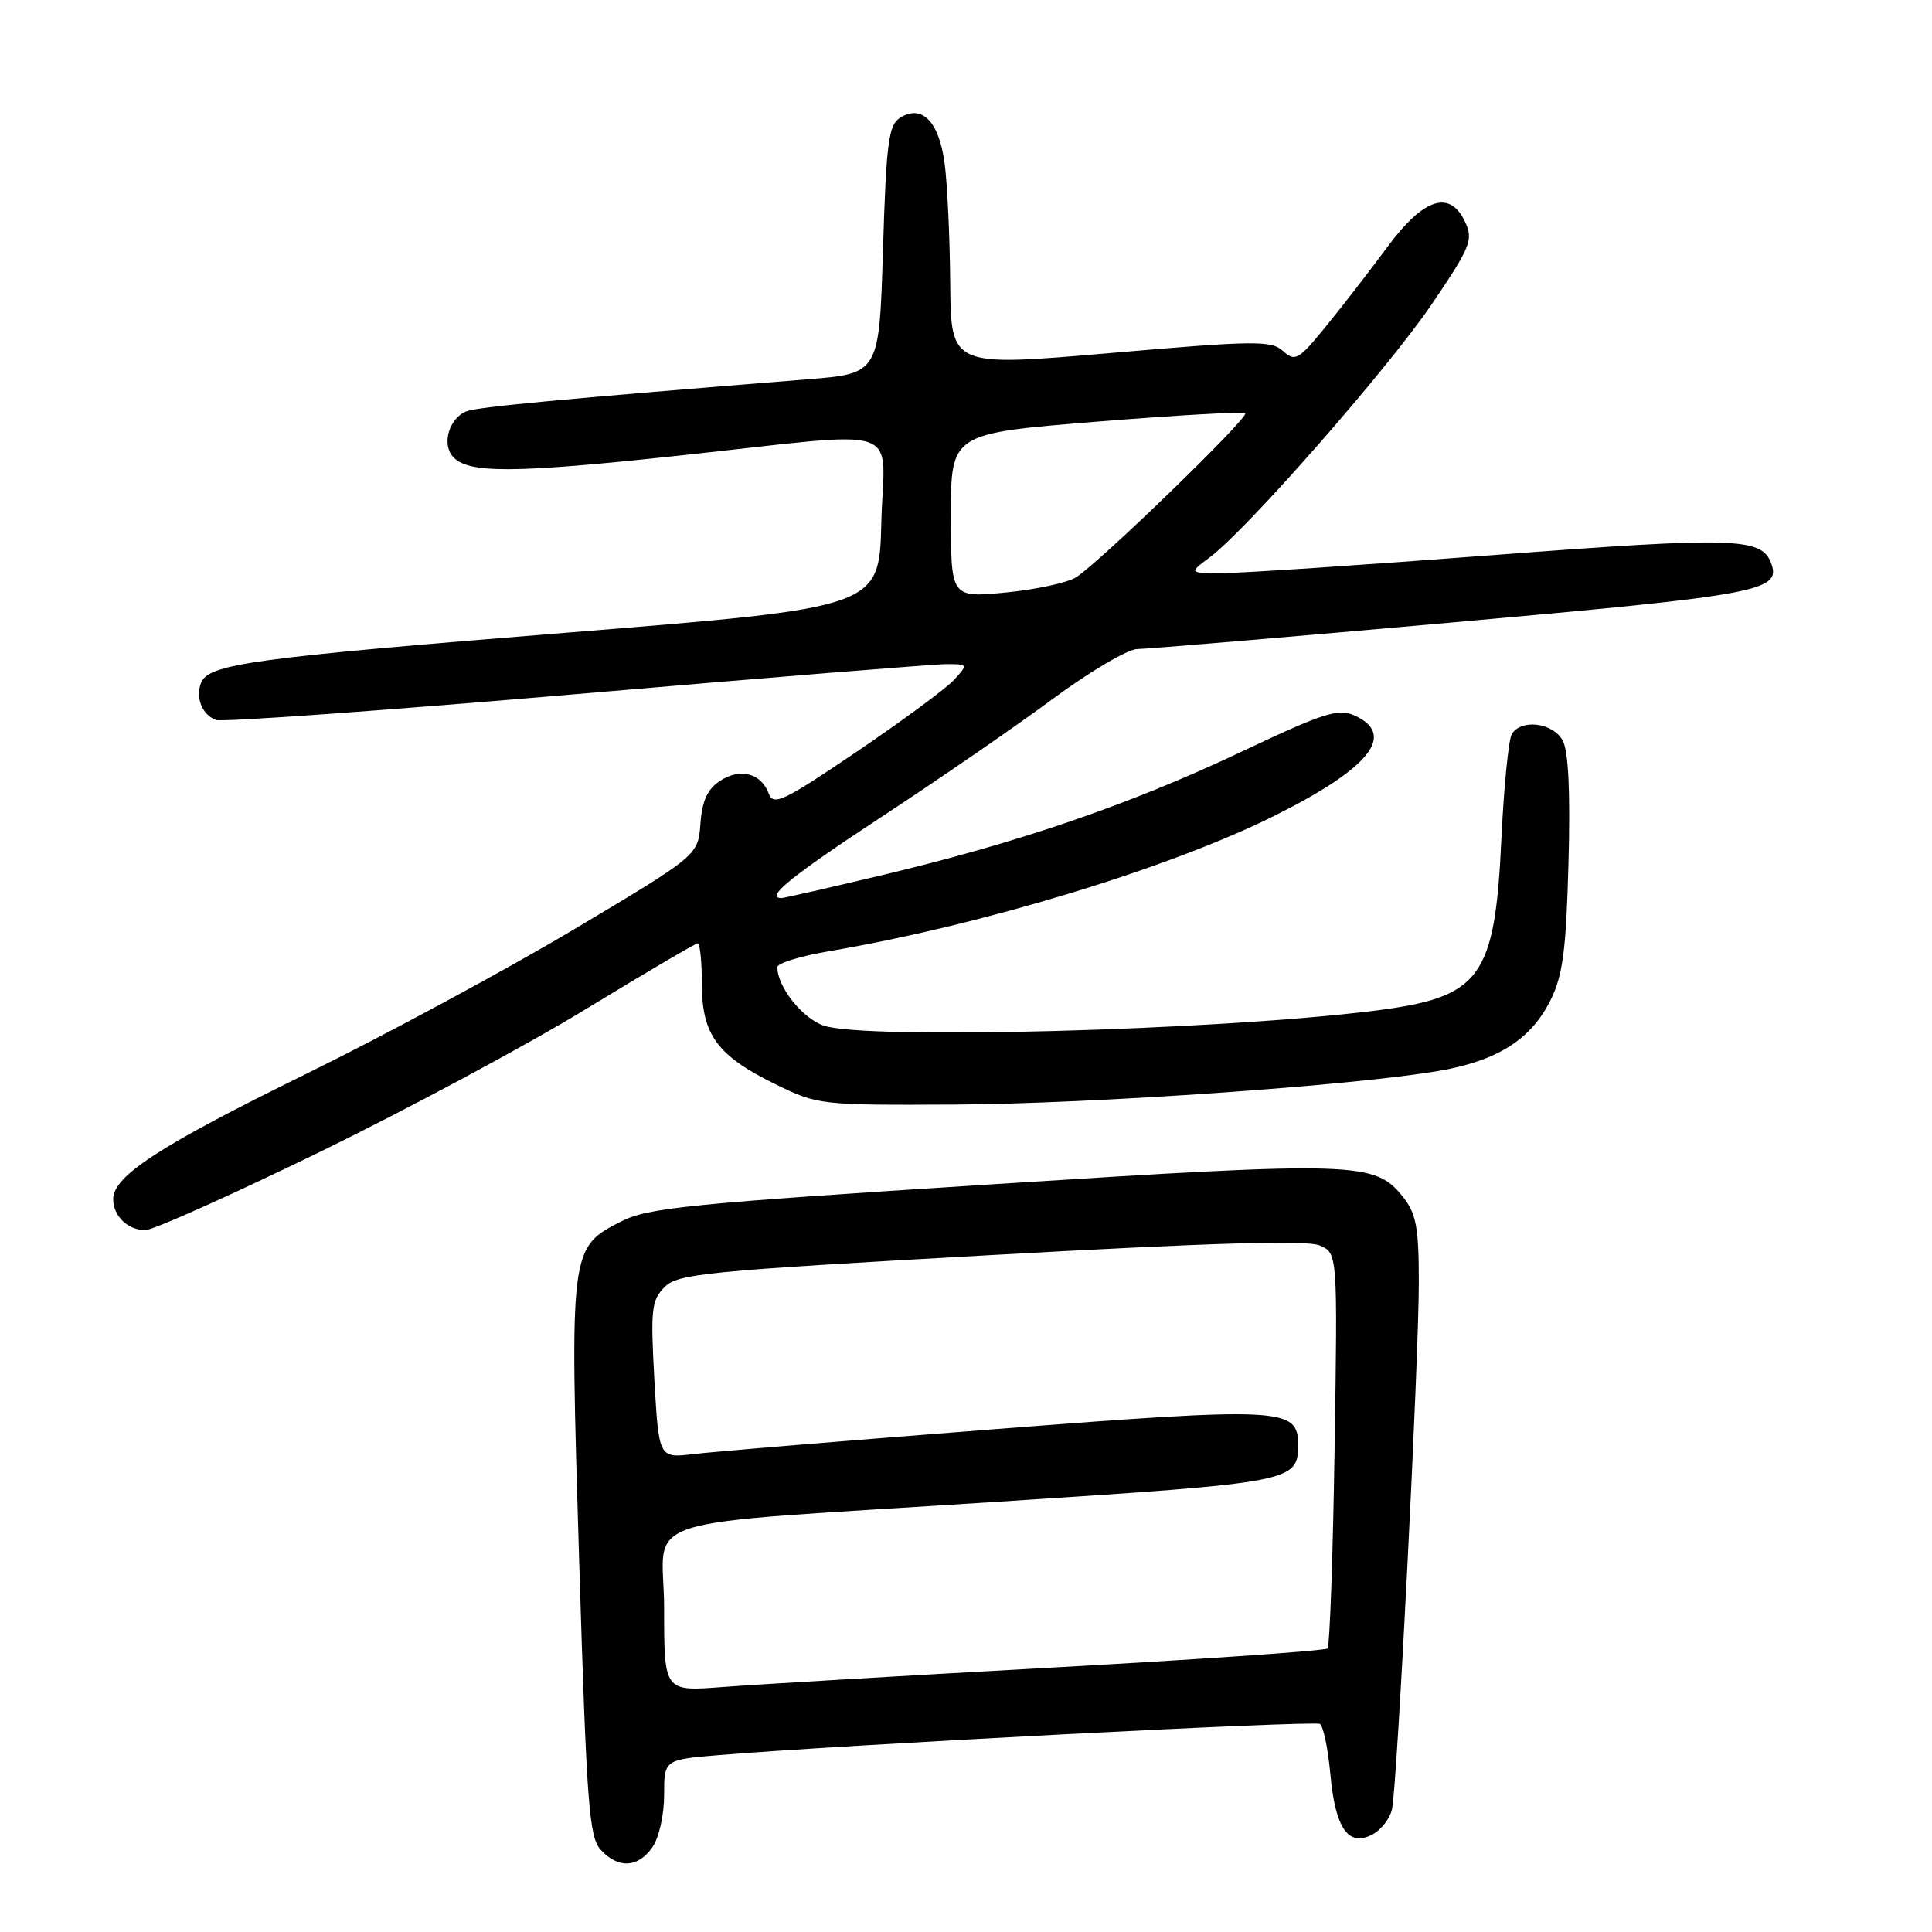 <?xml version="1.0" encoding="UTF-8" standalone="no"?>
<!DOCTYPE svg PUBLIC "-//W3C//DTD SVG 1.1//EN" "http://www.w3.org/Graphics/SVG/1.1/DTD/svg11.dtd" >
<svg xmlns="http://www.w3.org/2000/svg" xmlns:xlink="http://www.w3.org/1999/xlink" version="1.1" viewBox="0 0 256 256">
 <g >
 <path fill="currentColor"
d=" M 86.44 244.78 C 87.32 243.53 88.00 240.49 88.00 237.86 C 88.00 233.17 88.00 233.17 95.25 232.56 C 111.40 231.21 174.12 227.96 174.89 228.43 C 175.35 228.71 175.97 231.72 176.28 235.10 C 176.93 242.29 178.68 244.78 181.87 243.07 C 183.03 242.45 184.19 240.94 184.45 239.72 C 185.14 236.54 188.01 180.14 188.00 169.88 C 188.00 162.71 187.66 160.83 185.95 158.66 C 182.21 153.91 179.99 153.84 131.40 156.93 C 91.39 159.48 85.86 160.03 82.30 161.85 C 75.49 165.32 75.48 165.43 76.74 206.74 C 77.72 238.91 78.05 243.40 79.58 245.09 C 81.88 247.63 84.53 247.51 86.44 244.78 Z  M 42.31 152.67 C 53.96 146.99 69.89 138.44 77.70 133.67 C 85.52 128.90 92.16 125.00 92.45 125.00 C 92.75 125.00 93.00 127.41 93.00 130.37 C 93.00 137.11 95.04 139.89 102.74 143.66 C 108.36 146.41 108.68 146.45 126.47 146.36 C 144.78 146.26 179.37 143.85 190.76 141.88 C 198.44 140.54 202.89 137.71 205.47 132.49 C 207.08 129.24 207.52 125.90 207.83 114.39 C 208.09 105.01 207.83 99.55 207.07 98.14 C 205.81 95.77 201.61 95.22 200.33 97.25 C 199.90 97.94 199.28 104.12 198.95 111.00 C 198.08 129.70 196.26 132.16 182.00 133.94 C 161.01 136.55 114.59 137.80 109.12 135.89 C 106.28 134.90 103.00 130.75 103.00 128.15 C 103.00 127.63 106.04 126.69 109.75 126.06 C 130.11 122.60 155.06 115.01 169.00 108.03 C 181.52 101.77 185.04 97.34 179.51 94.82 C 177.32 93.82 175.46 94.42 164.26 99.72 C 149.61 106.64 134.95 111.67 116.80 115.98 C 109.82 117.64 103.86 119.00 103.55 119.00 C 101.27 119.00 104.86 116.09 116.75 108.28 C 124.31 103.32 134.54 96.28 139.47 92.63 C 144.40 88.98 149.46 86.00 150.71 86.00 C 151.97 86.00 170.88 84.40 192.75 82.45 C 233.40 78.82 236.10 78.32 234.66 74.56 C 233.38 71.23 229.70 71.13 197.90 73.55 C 180.63 74.87 164.47 75.94 162.00 75.94 C 157.50 75.94 157.50 75.94 160.31 73.84 C 165.23 70.17 183.86 48.93 189.70 40.33 C 194.79 32.84 195.23 31.79 194.19 29.52 C 192.17 25.08 188.68 26.17 183.82 32.75 C 181.48 35.91 177.81 40.66 175.66 43.29 C 172.05 47.71 171.61 47.96 170.02 46.52 C 168.45 45.10 166.33 45.12 147.15 46.78 C 126.00 48.60 126.00 48.60 125.91 37.55 C 125.86 31.47 125.53 24.30 125.16 21.60 C 124.41 16.07 122.16 13.78 119.25 15.61 C 117.74 16.57 117.43 18.92 117.00 33.11 C 116.50 49.50 116.50 49.50 107.00 50.26 C 74.29 52.89 63.30 53.92 61.79 54.51 C 59.56 55.39 58.53 58.73 59.95 60.44 C 61.88 62.77 67.85 62.75 90.00 60.37 C 120.60 57.08 117.12 55.93 116.78 69.25 C 116.50 80.50 116.50 80.50 75.50 83.80 C 33.23 87.20 27.61 87.97 26.63 90.51 C 25.89 92.46 26.79 94.70 28.60 95.40 C 29.39 95.70 50.84 94.16 76.27 91.98 C 101.70 89.79 123.81 88.00 125.40 88.00 C 128.27 88.00 128.29 88.03 126.45 90.05 C 125.43 91.18 119.64 95.46 113.57 99.57 C 103.80 106.19 102.48 106.82 101.86 105.15 C 100.86 102.45 98.08 101.72 95.42 103.46 C 93.74 104.56 93.03 106.10 92.81 109.15 C 92.50 113.34 92.50 113.34 76.00 123.18 C 66.92 128.58 50.95 137.20 40.50 142.33 C 21.18 151.81 15.00 155.82 15.00 158.89 C 15.00 161.13 16.93 163.00 19.26 163.00 C 20.28 163.00 30.65 158.35 42.31 152.67 Z  M 88.00 213.17 C 88.00 200.42 82.34 202.23 132.50 198.97 C 171.62 196.44 172.00 196.36 172.00 191.36 C 172.00 186.52 169.83 186.42 131.71 189.38 C 112.34 190.88 94.43 192.36 91.90 192.67 C 87.30 193.22 87.30 193.22 86.71 182.86 C 86.19 173.54 86.32 172.30 88.04 170.56 C 89.79 168.77 93.39 168.42 131.22 166.31 C 160.54 164.67 173.19 164.30 174.87 165.03 C 177.24 166.06 177.24 166.06 176.84 191.98 C 176.62 206.23 176.20 218.14 175.90 218.43 C 175.60 218.73 159.19 219.87 139.43 220.96 C 119.67 222.05 100.01 223.21 95.75 223.54 C 88.00 224.14 88.00 224.14 88.00 213.17 Z  M 126.00 68.32 C 126.00 57.44 126.00 57.44 145.25 55.88 C 155.84 55.02 164.72 54.52 165.00 54.76 C 165.57 55.27 145.73 74.50 142.58 76.50 C 141.43 77.22 137.24 78.12 133.25 78.51 C 126.00 79.20 126.00 79.20 126.00 68.32 Z "/>
</g>
</svg>